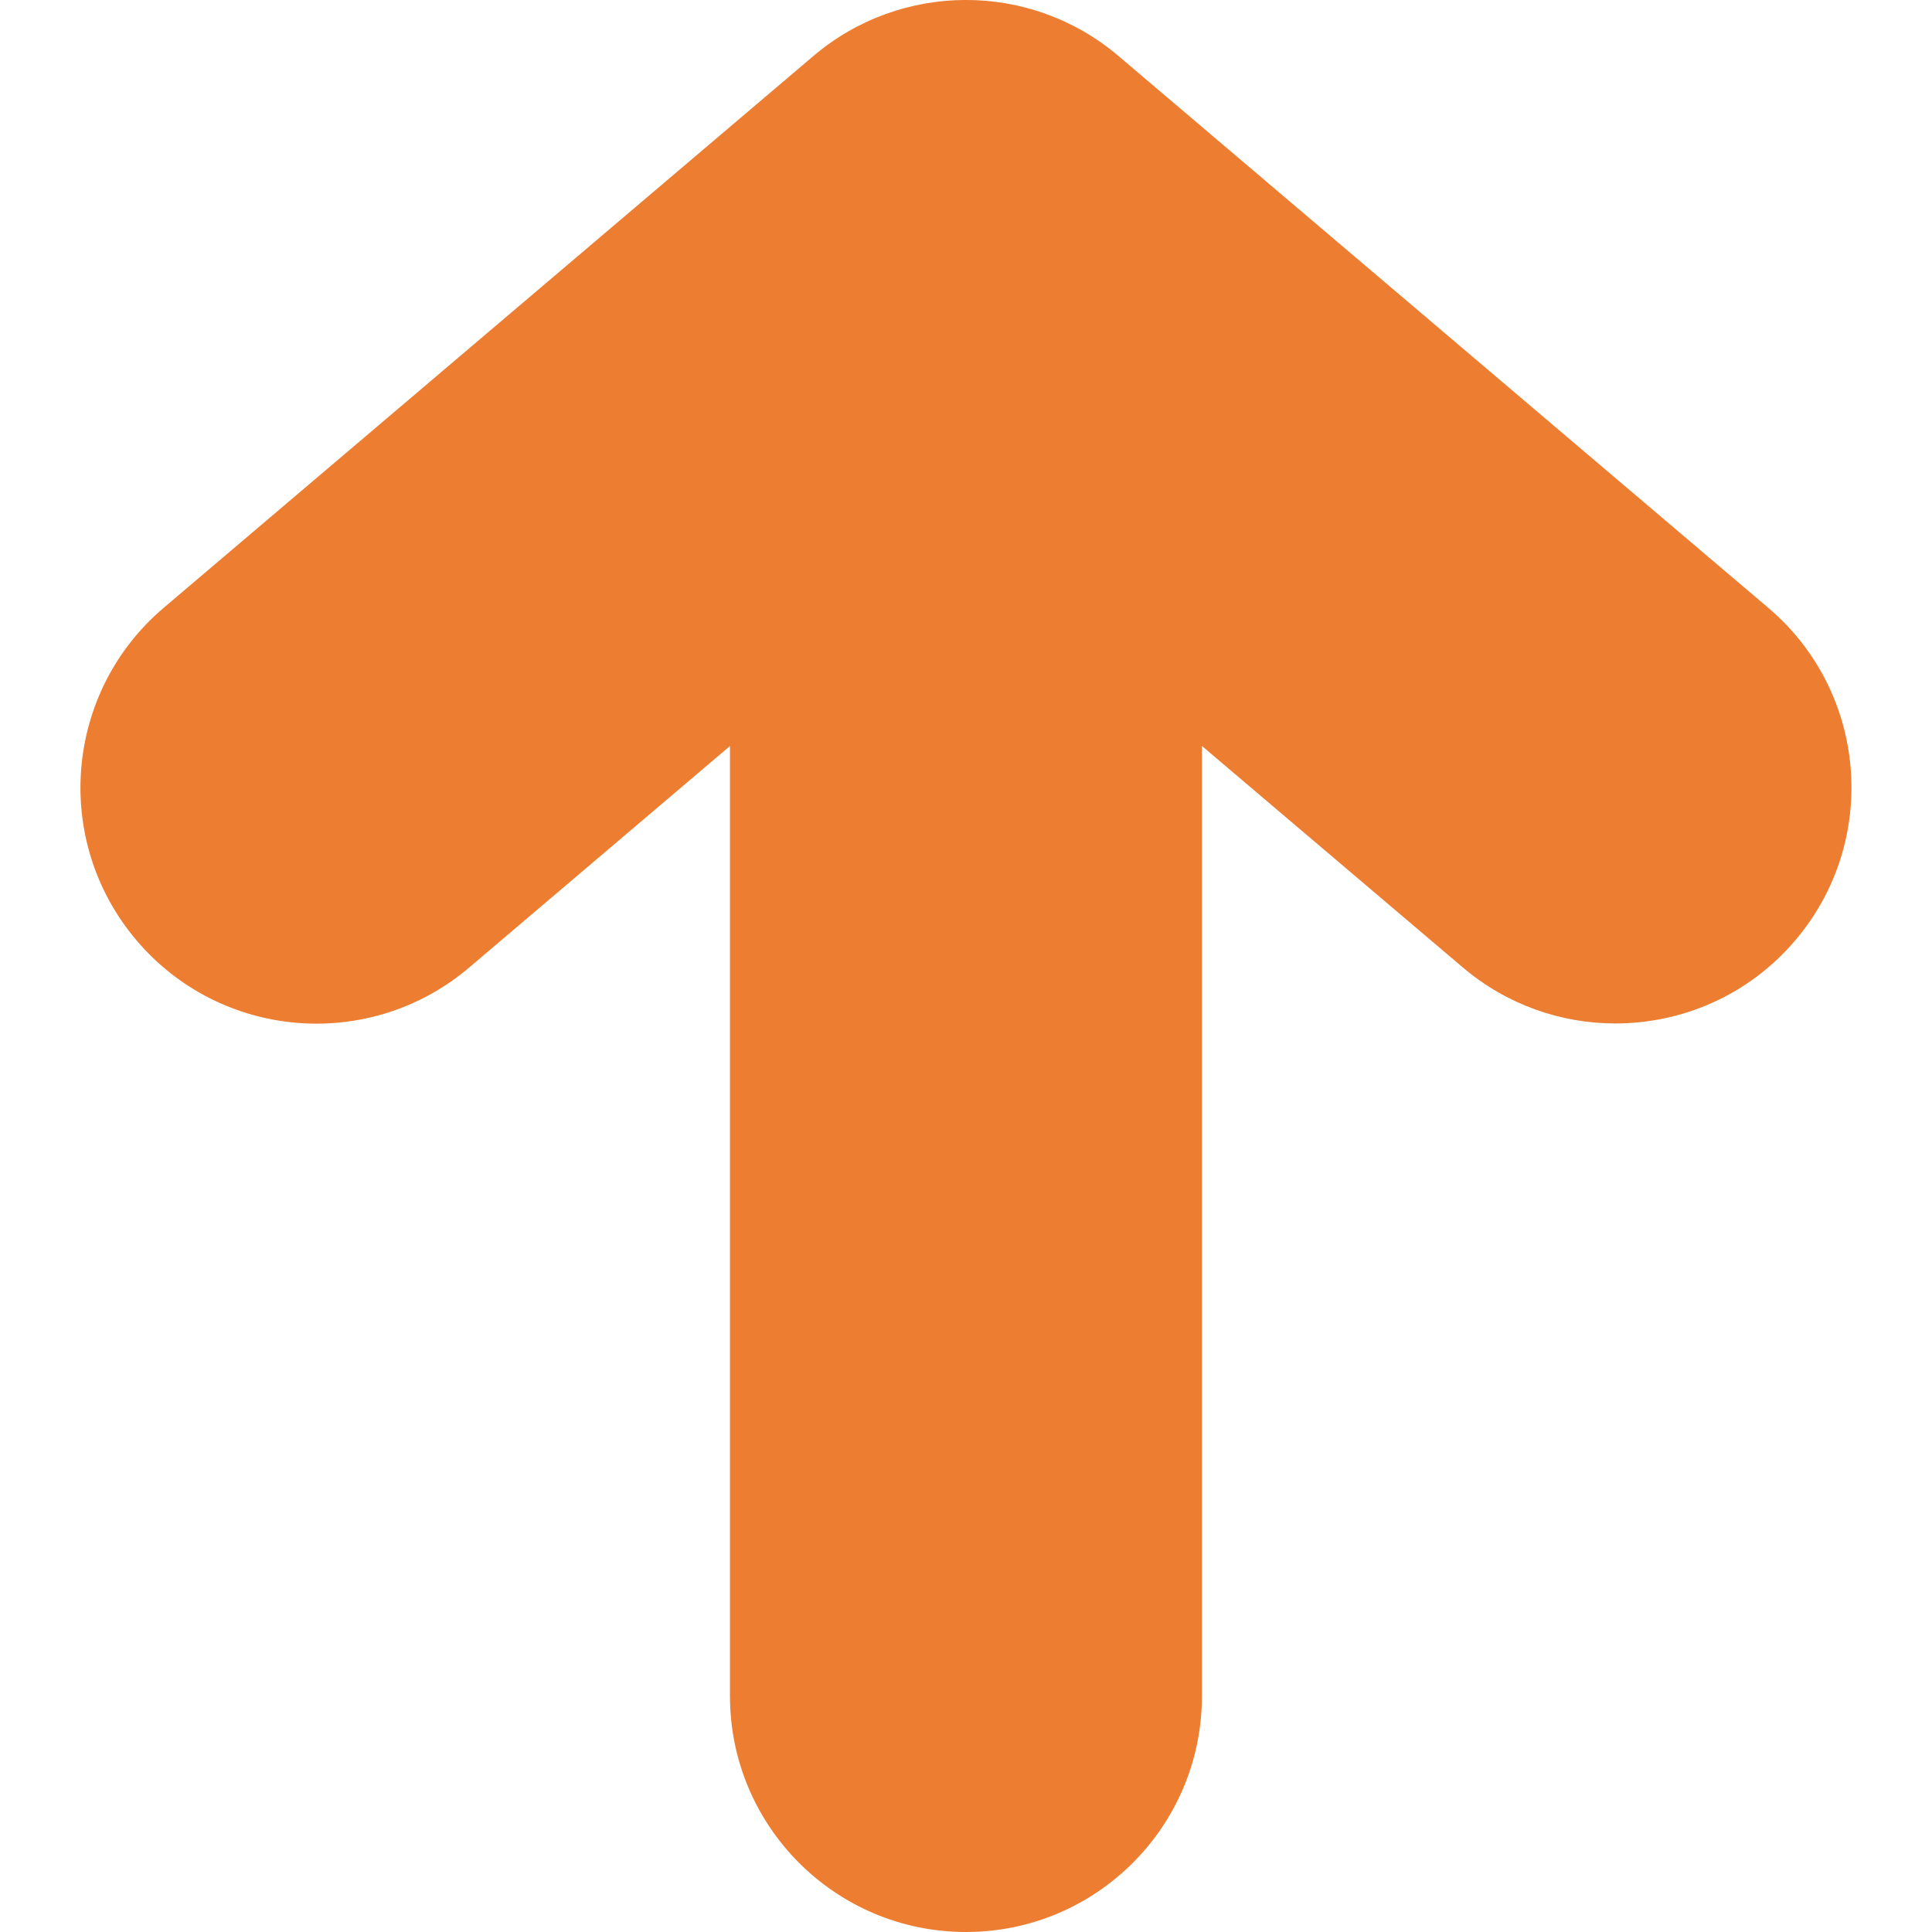 <svg width="32.75" height="32.75" viewBox="0 0 32.75 32.75" xmlns="http://www.w3.org/2000/svg" xmlns:xlink="http://www.w3.org/1999/xlink" id="Capa_1" overflow="hidden"><g><path d="M30.434 15.938C29.643 16.871 28.517 17.349 27.382 17.349 26.469 17.349 25.548 17.037 24.795 16.398L20.374 12.645 20.374 28.75C20.374 30.959 18.583 32.75 16.374 32.75 14.165 32.75 12.374 30.959 12.374 28.75L12.374 12.646 7.954 16.4C6.271 17.831 3.746 17.626 2.315 15.941 0.885 14.257 1.091 11.733 2.775 10.303L13.785 0.952C15.278-0.318 17.471-0.318 18.963 0.952L29.974 10.303C31.658 11.73 31.863 14.255 30.434 15.938Z" stroke-width="1.333" fill="#ED7D31"/></g><g></g><g></g><g></g><g></g><g></g><g></g><g></g><g></g><g></g><g></g><g></g><g></g><g></g><g></g><g></g></svg>